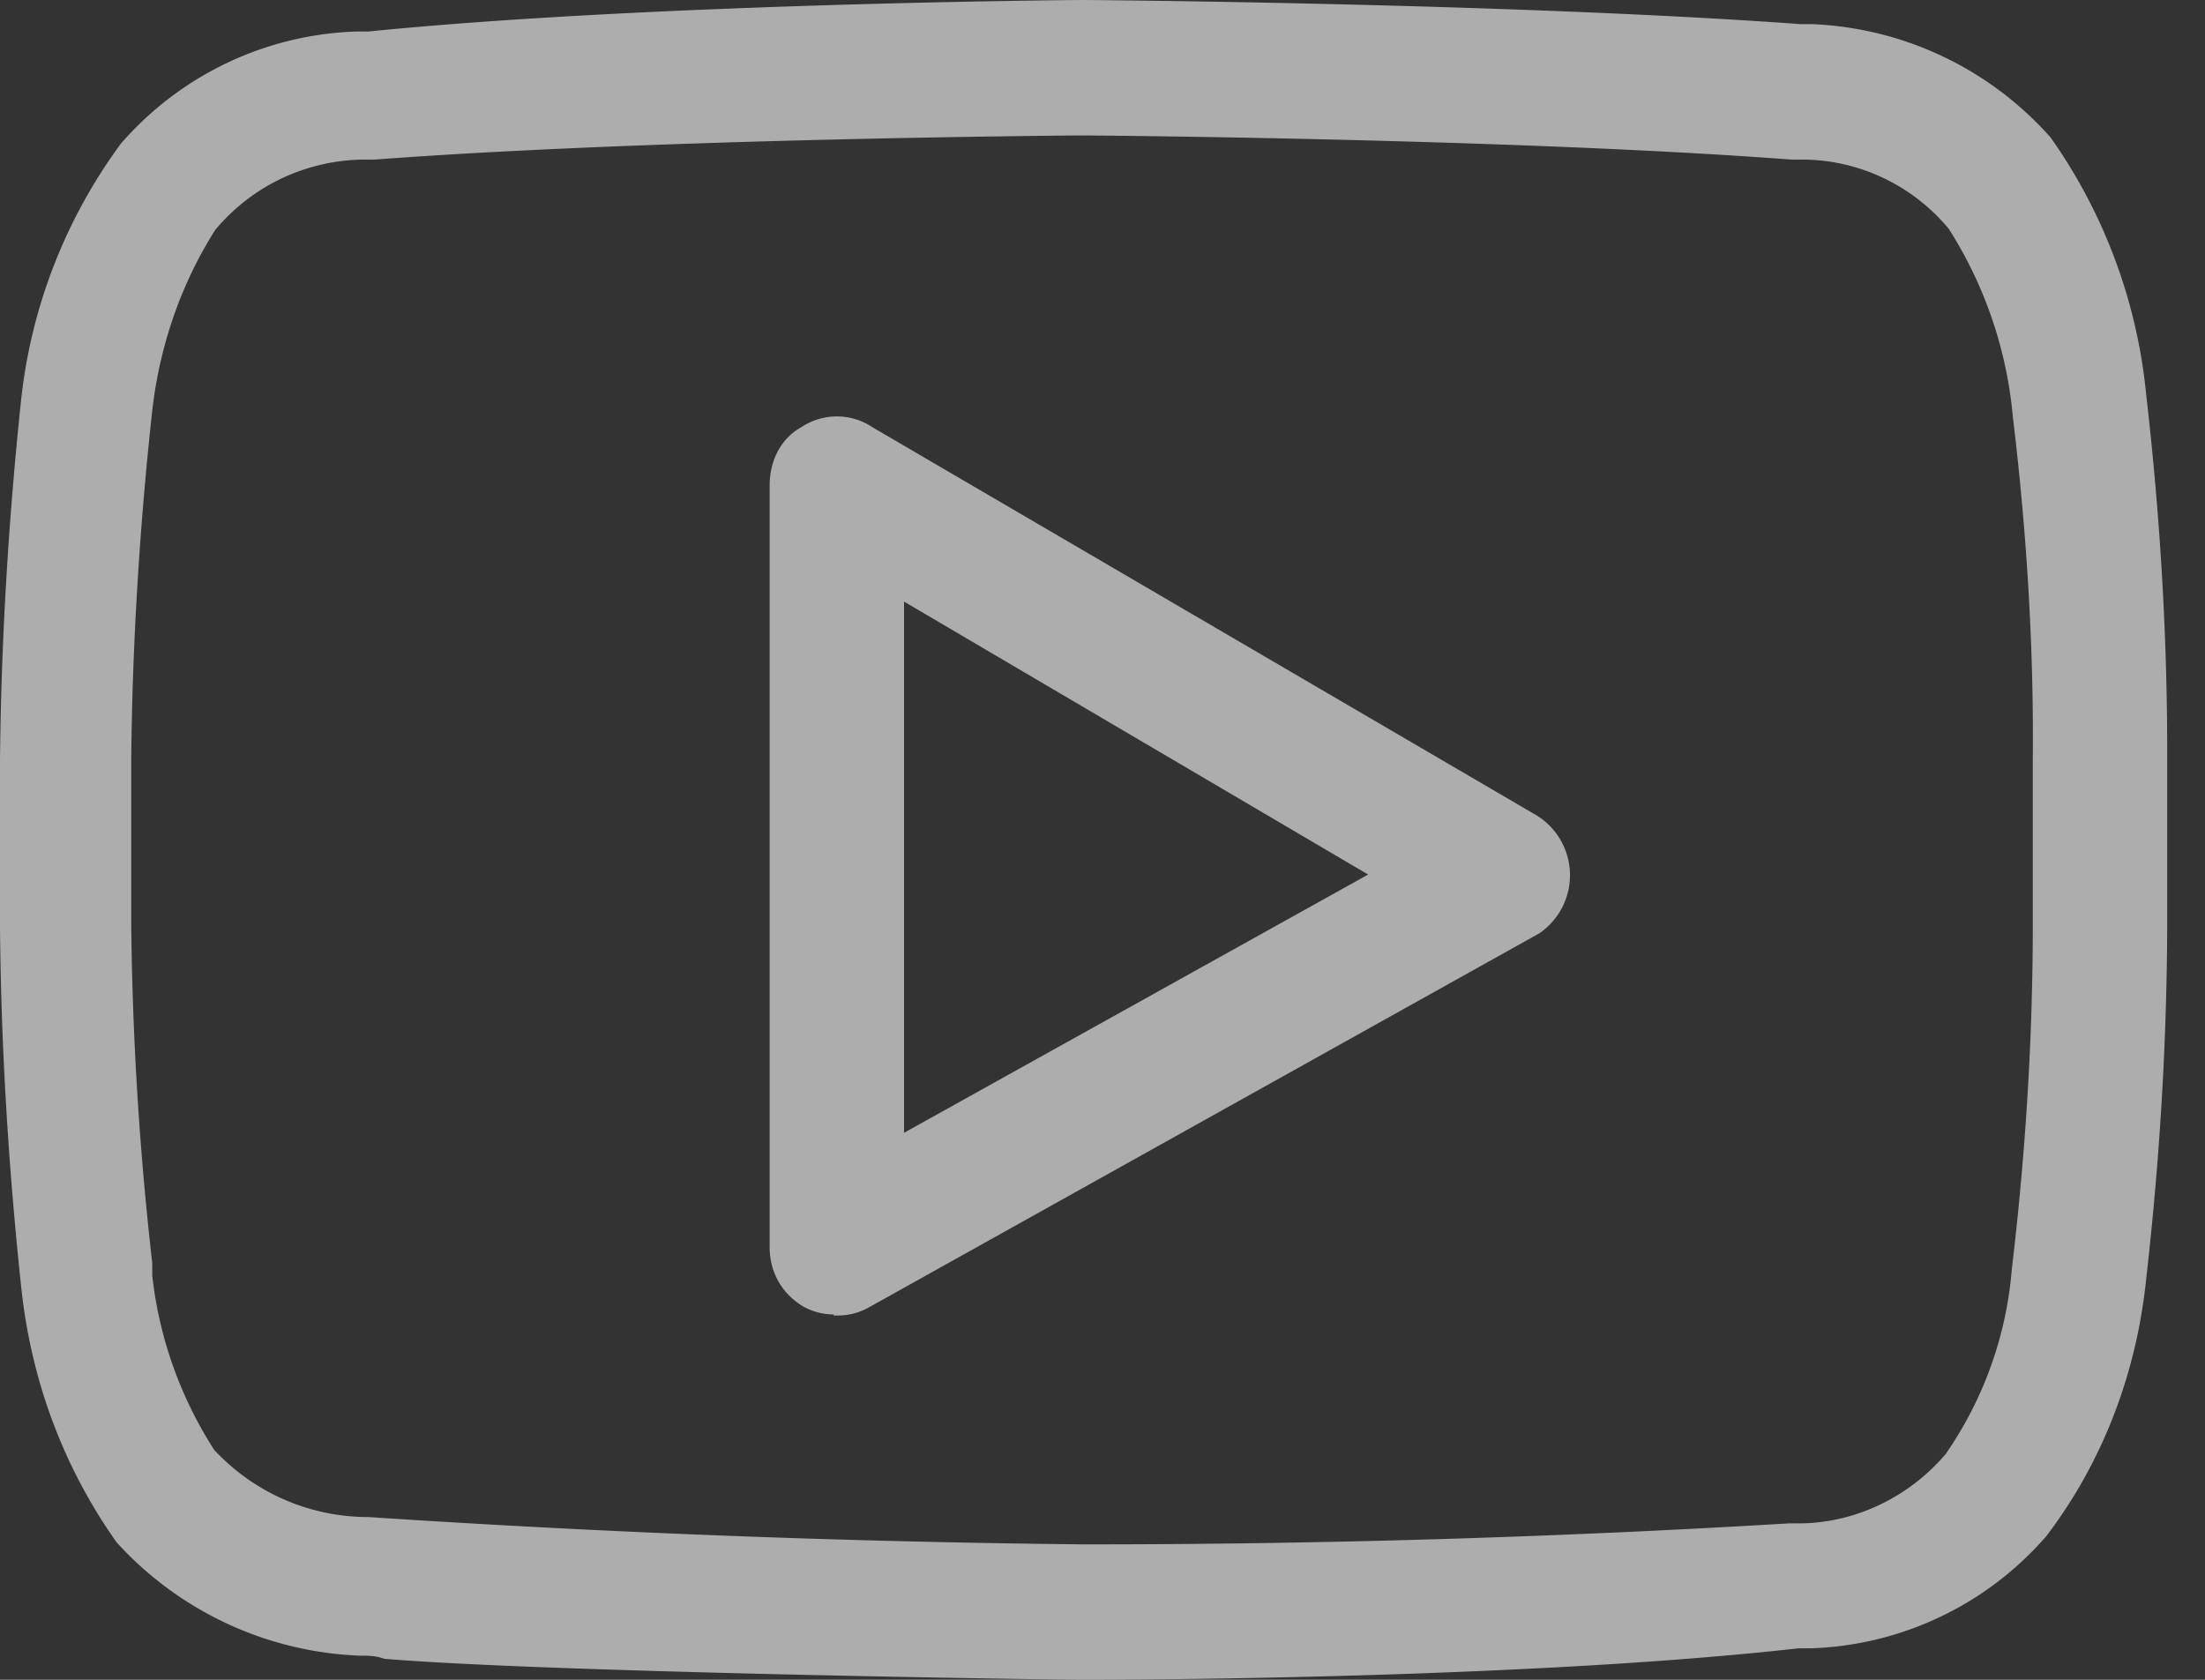 <svg xmlns="http://www.w3.org/2000/svg" xmlns:xlink="http://www.w3.org/1999/xlink" width="21" height="16" viewBox="0 0 21 16"><rect x="0" y="0" width="21" height="16" fill="#333333" stroke="none"/><defs><path id="7e61a" d="M763.61 1473.73l4.42 2.6-4.42 2.46zm-.67 6.8h.03a.6.6 0 0 0 .31-.08l6.38-3.56a.67.67 0 0 0-.02-1.12l-6.33-3.7a.61.61 0 0 0-.68 0c-.2.11-.3.33-.3.55v7.26c0 .24.12.45.33.57a.6.6 0 0 0 .28.07zm-4.43 1.92a2 2 0 0 1-1.47-.64 3.85 3.85 0 0 1-.59-1.66v-.12a31.1 31.1 0 0 1-.2-3.22v-1.58c.01-1.1.08-2.22.2-3.32.07-.61.27-1.2.6-1.72.35-.42.86-.66 1.4-.67h.12c2.64-.2 6.67-.23 6.74-.23.07 0 4.1.03 6.75.23h.1c.55 0 1.06.25 1.4.66a4 4 0 0 1 .61 1.79c.13 1.08.2 2.17.19 3.26v1.57c0 1.1-.07 2.2-.2 3.29a3.6 3.6 0 0 1-.63 1.76c-.34.4-.84.65-1.37.66h-.12a111 111 0 0 1-6.73.2 122.19 122.19 0 0 1-6.8-.26zm.15 1.35c1.55.13 6.42.2 6.65.2.17 0 4.16 0 6.82-.3h.12a3.1 3.1 0 0 0 2.24-1.07c.54-.71.86-1.56.95-2.45.13-1.14.2-2.29.2-3.44v-1.58c0-1.14-.07-2.27-.2-3.4a5.1 5.1 0 0 0-.91-2.45 3.21 3.21 0 0 0-2.27-1.08h-.11c-2.74-.2-6.8-.23-6.84-.23-.04 0-4.11.03-6.8.3h-.11a3.1 3.1 0 0 0-2.25 1.07 5.02 5.02 0 0 0-.95 2.45c-.12 1.14-.19 2.3-.2 3.44v1.57c.01 1.14.08 2.28.2 3.41.09.89.4 1.73.91 2.45a3.3 3.3 0 0 0 2.31 1.08c.08 0 .16 0 .24.03z"/></defs><g><g opacity=".6" transform="translate(-755 -1468)"><use fill="#fff" xlink:href="#7e61a"/></g></g></svg>
